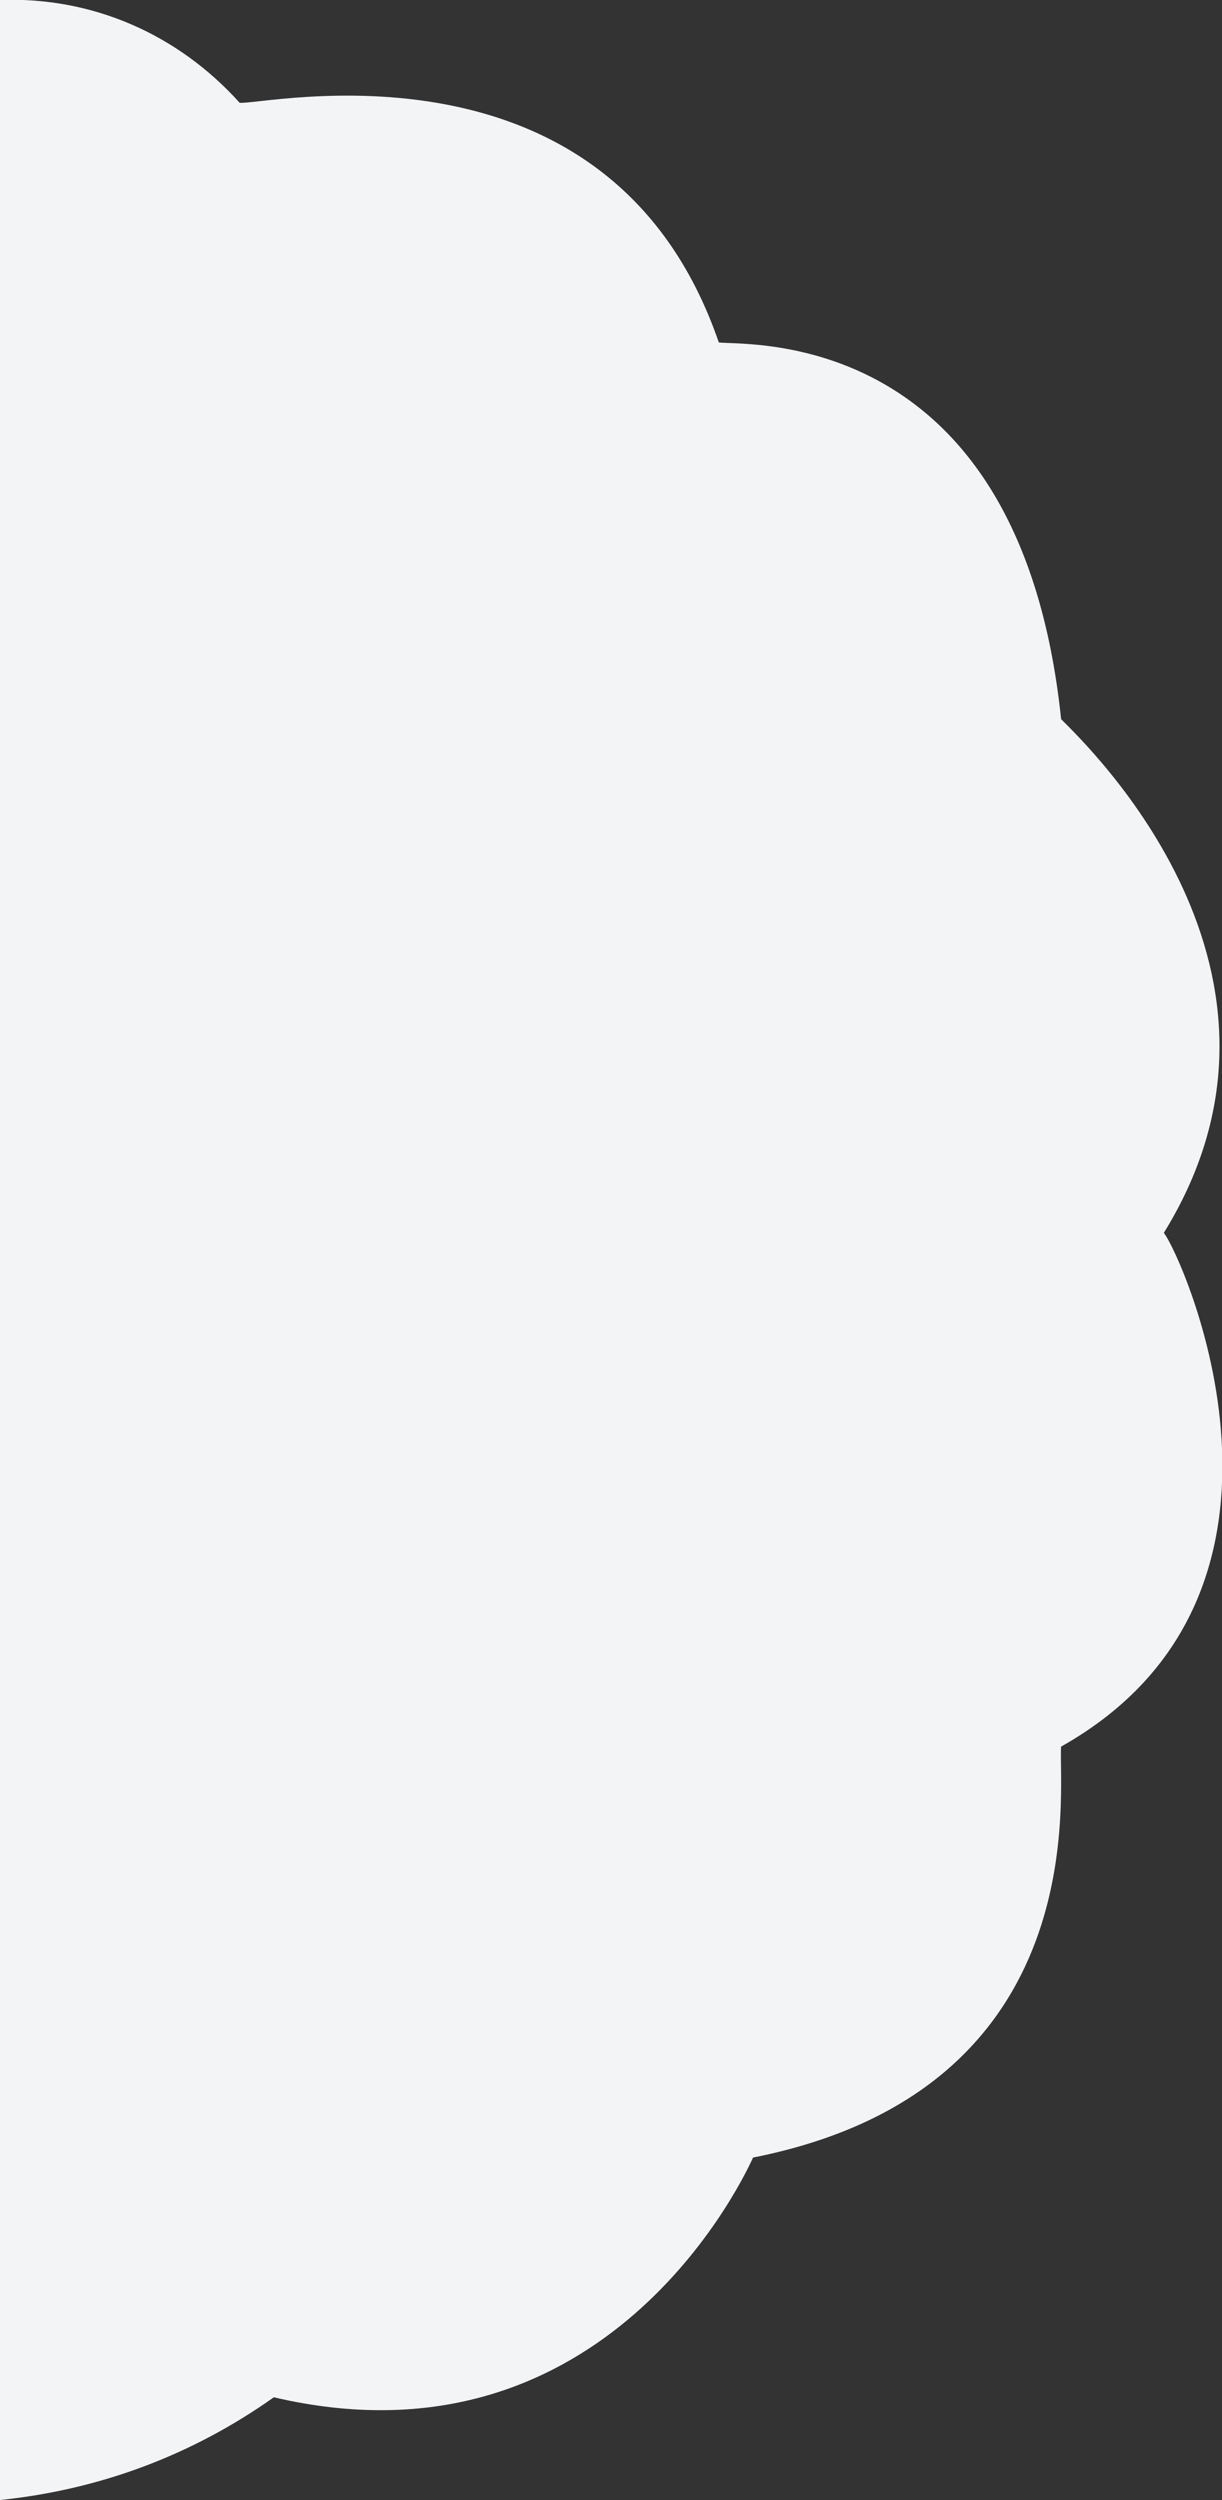 <svg xmlns="http://www.w3.org/2000/svg" viewBox="0 0 35.7 73"><rect x="0" y="0" width="35.7" height="73" fill="#333333" stroke="none"/><path d="M0 9V0c2.7-.1 5.2 1 7 3 .6.1 10.8-2.3 14 7 .8.1 8.8-.5 10 11 .8.8 7.7 7.4 3 15 .5.6 5 10.5-3 15-.1 1.2 1.1 10-9 12-.5 1.1-4.6 9.2-14 7-2.4 1.7-5.1 2.7-8 3V9z" fill="#f3f4f6"/></svg>